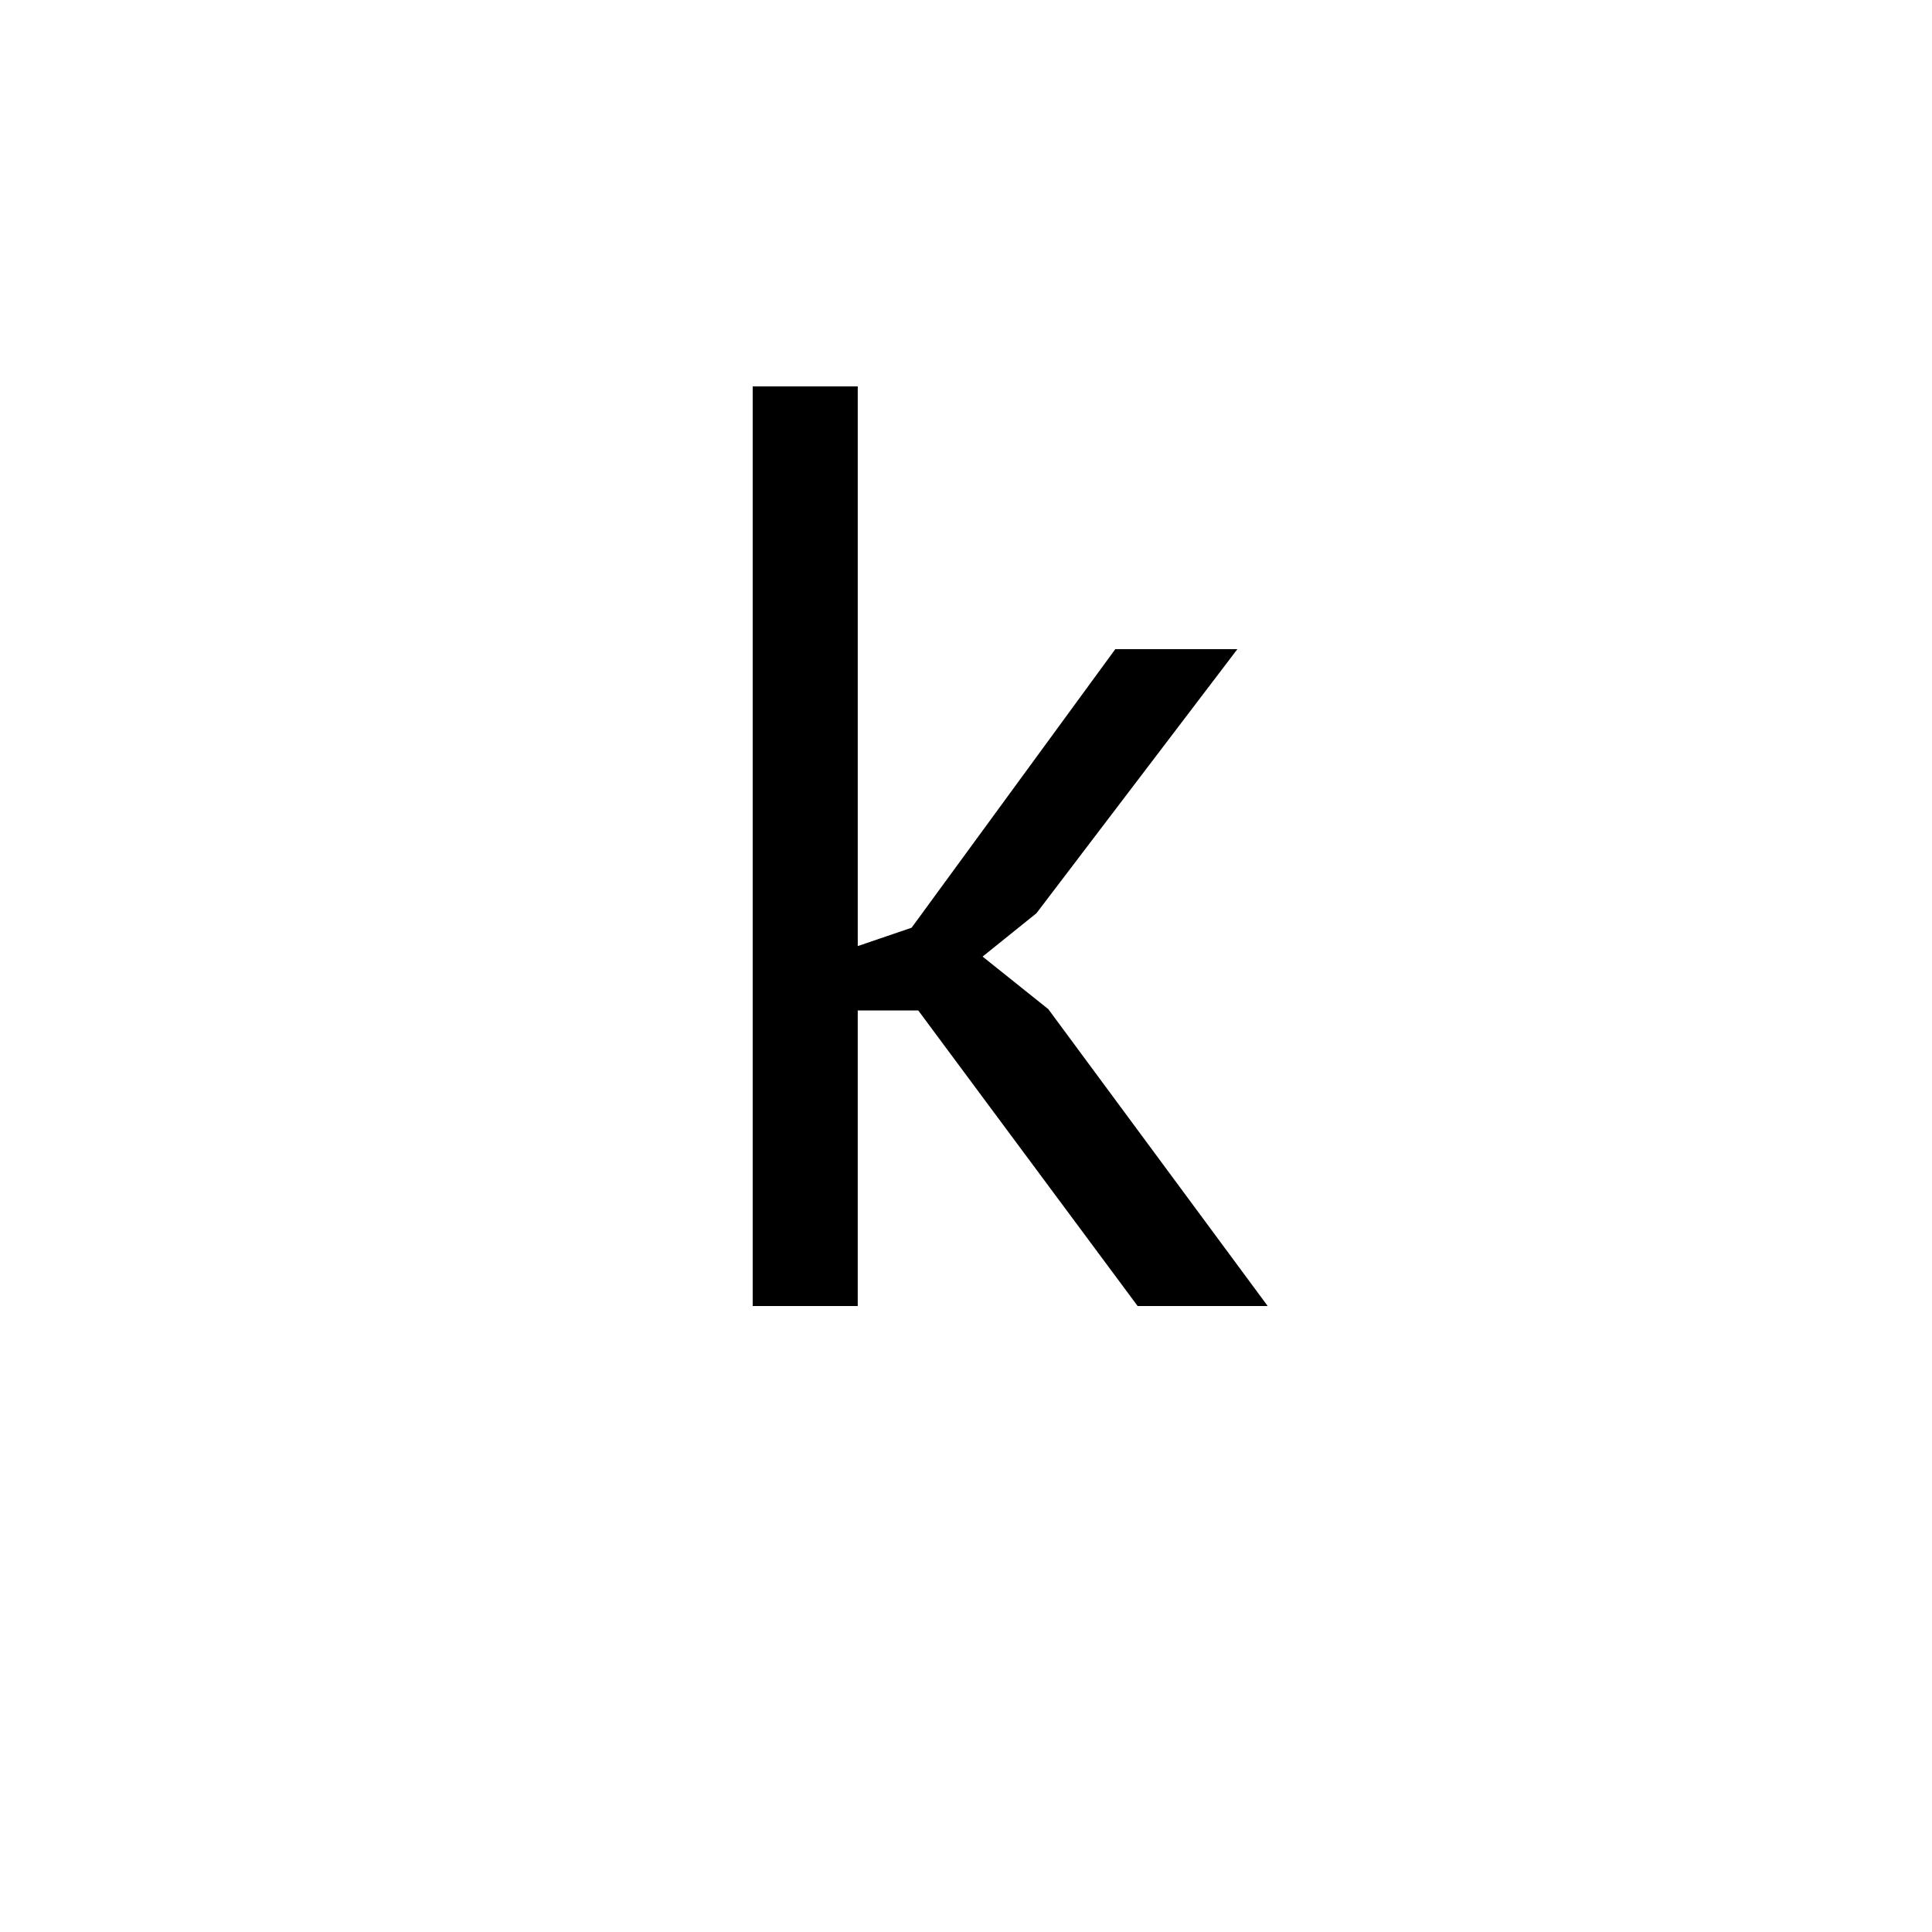 <?xml version="1.0" encoding="UTF-8"?><svg enable-background="new 0 0 250 250" height="250px" viewBox="0 0 250 250" width="250px" x="0px" xml:space="preserve" xmlns="http://www.w3.org/2000/svg" xmlns:xlink="http://www.w3.org/1999/xlink" y="0px"><defs><symbol id="b3289068a" overflow="visible"><path d="M34.516-38.25h-7.828V0H13.094v-119h13.594v72.422l6.968-2.375L60.016-85h15.797l-26 34.172-6.97 5.61 8.5 6.796L79.735 0H62.906zm0 0"/></symbol></defs><use x="84.304" xlink:href="#b3289068a" y="169"/></svg>